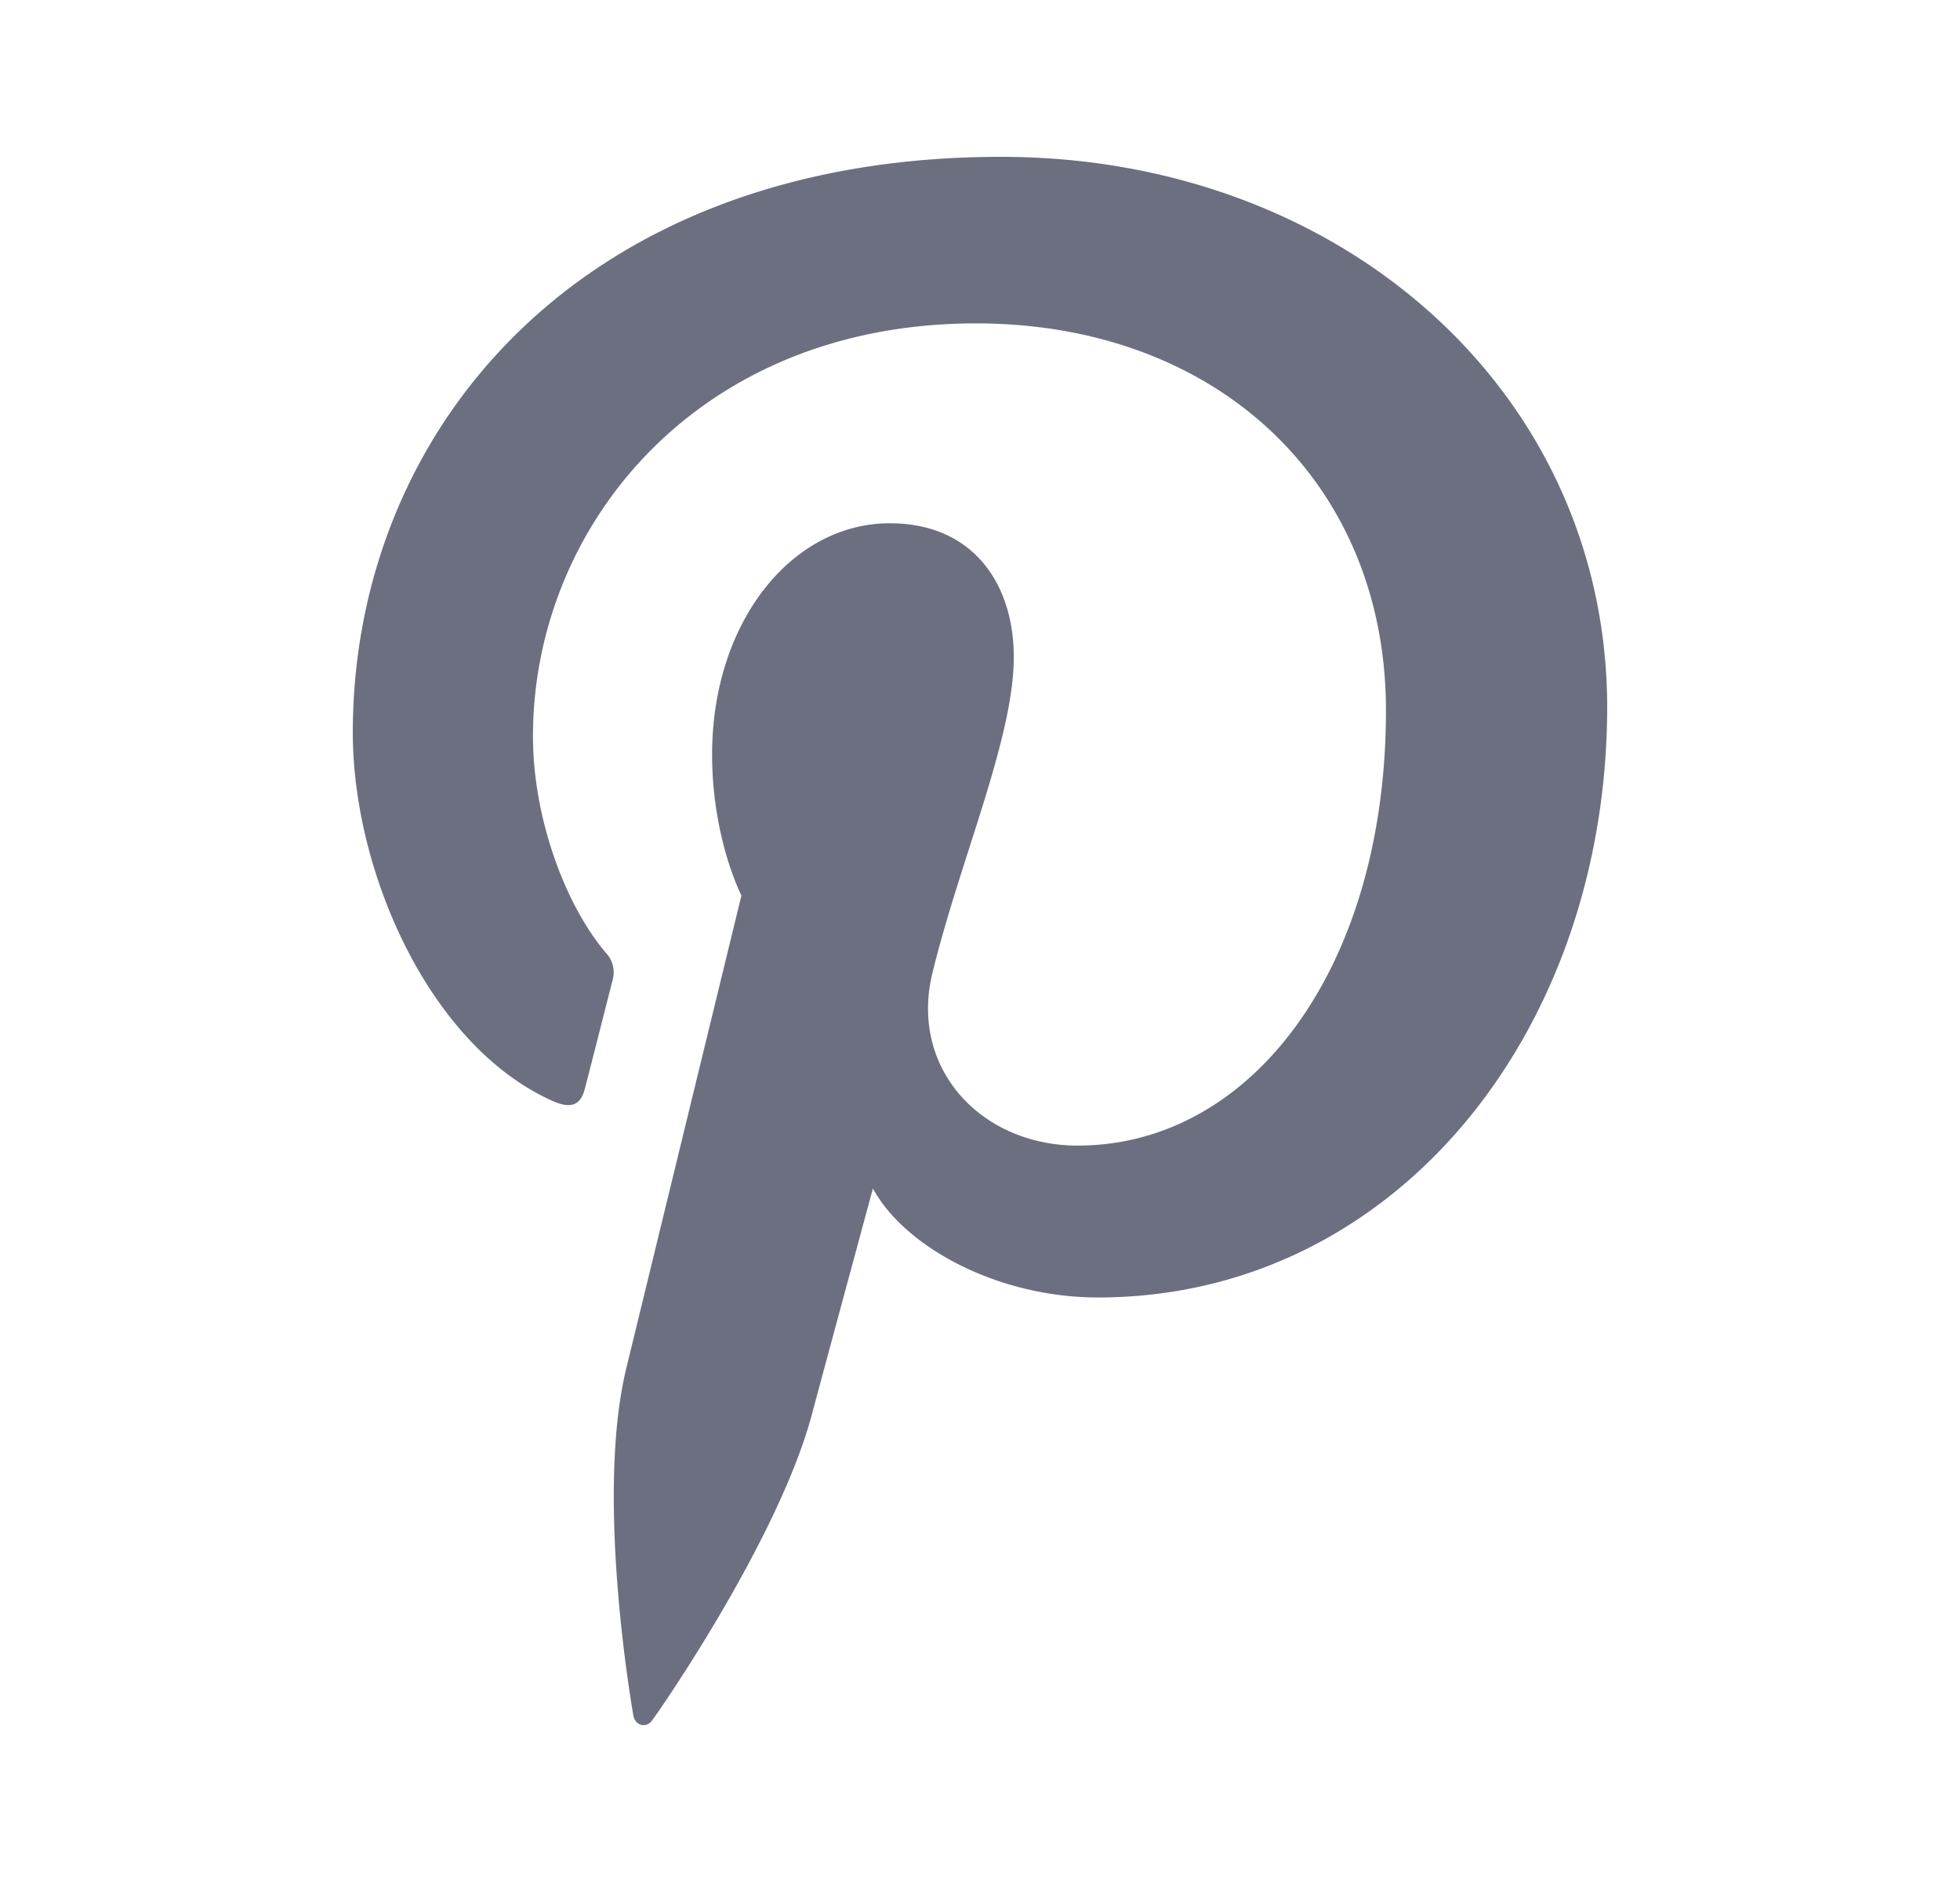<svg xmlns="http://www.w3.org/2000/svg" width="25" height="24" fill="none" viewBox="0 0 25 24">
  <path fill="#6C6F80" d="M12.768 2C7.37 2 4.5 5.513 4.5 9.343c0 1.776.977 3.991 2.542 4.694.237.108.367.062.42-.162.046-.17.252-.988.351-1.374a.36.36 0 0 0-.083-.348c-.52-.61-.932-1.721-.932-2.764 0-2.671 2.091-5.265 5.65-5.265 3.077 0 5.23 2.03 5.23 4.934 0 3.281-1.71 5.551-3.932 5.551-1.23 0-2.145-.98-1.855-2.192.351-1.444 1.04-2.997 1.04-4.038 0-.934-.52-1.706-1.581-1.706-1.252 0-2.267 1.259-2.267 2.949 0 1.073.374 1.798.374 1.798l-1.469 6.03c-.389 1.606.053 4.207.091 4.43.024.125.16.163.237.062.122-.162 1.618-2.331 2.038-3.899.153-.571.78-2.887.78-2.887.412.756 1.602 1.39 2.87 1.39 3.77 0 6.496-3.367 6.496-7.544C20.486 4.996 17.111 2 12.768 2Z"/>
</svg>
